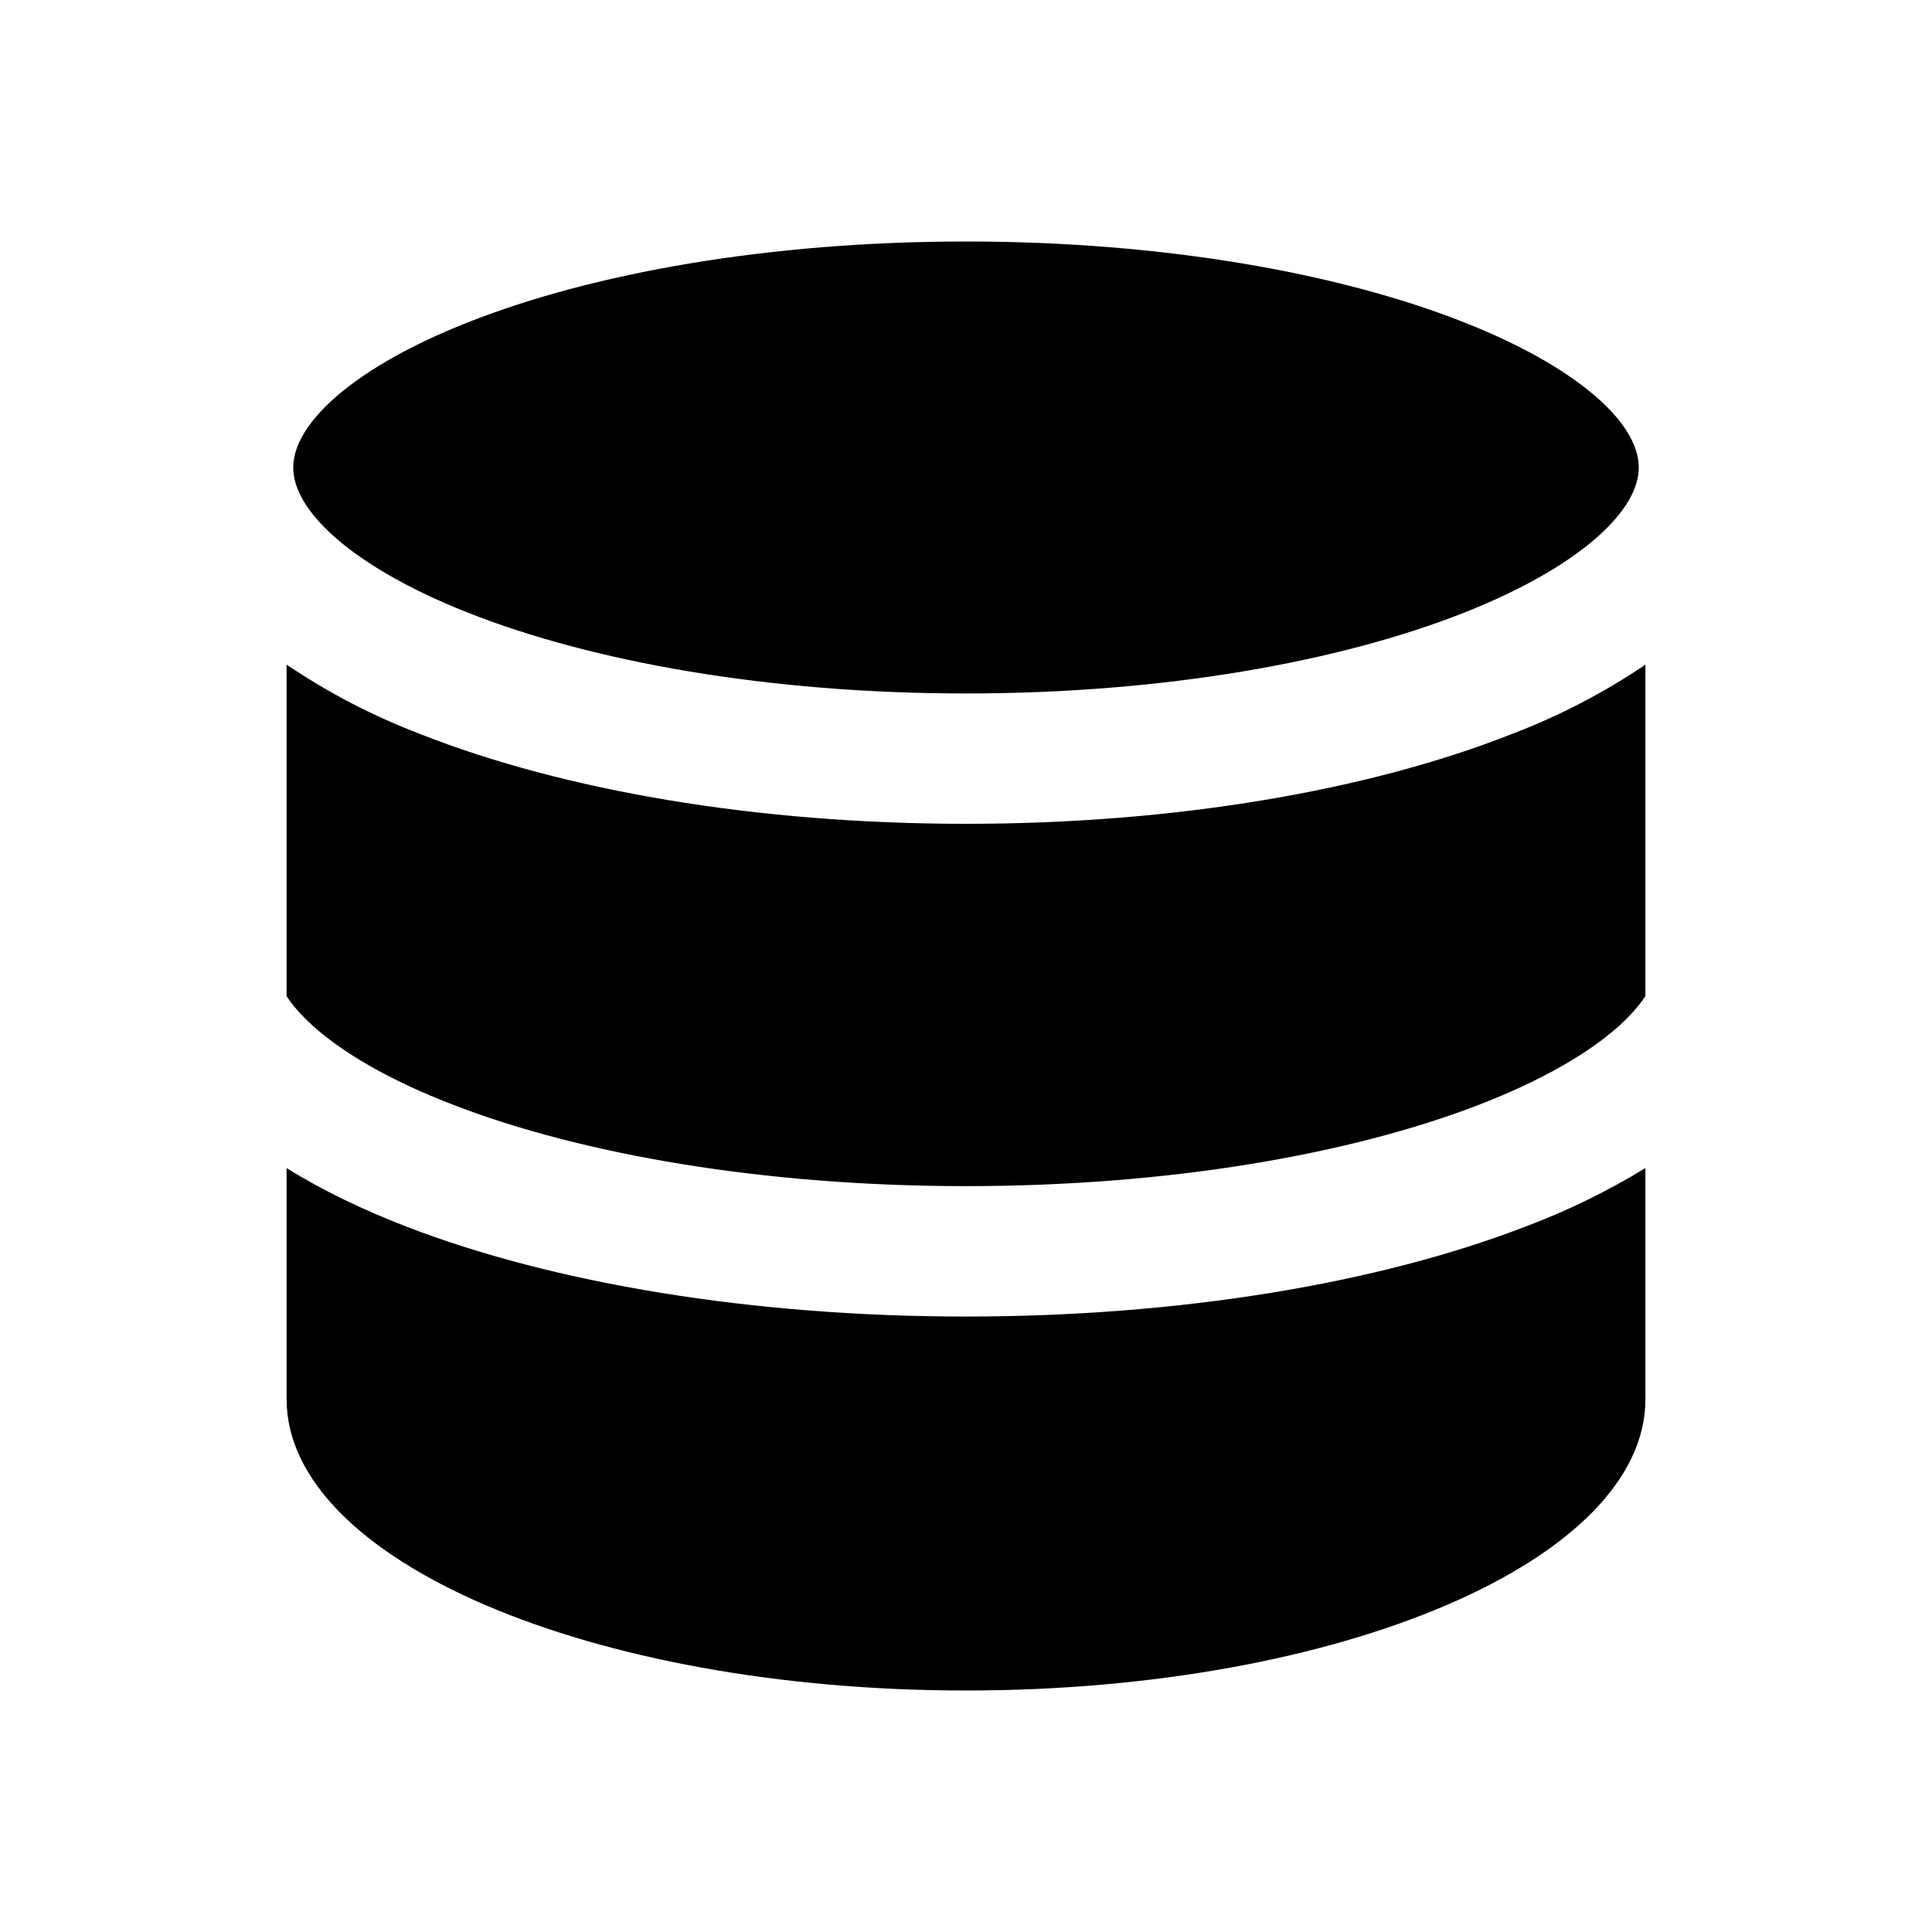 <svg width="32" height="32" viewBox="0 0 32 32" fill="none" xmlns="http://www.w3.org/2000/svg"><path fill-rule="evenodd" clip-rule="evenodd" d="M4.857 7.743C4.857 7.475 4.99 7.107 5.474 6.654C5.958 6.202 6.722 5.744 7.753 5.338C9.81 4.525 12.725 4 16 4C19.275 4 22.19 4.525 24.247 5.338C25.278 5.744 26.04 6.202 26.528 6.654C27.012 7.107 27.143 7.475 27.143 7.743C27.143 8.011 27.01 8.379 26.526 8.832C26.042 9.283 25.278 9.741 24.247 10.149C22.19 10.961 19.275 11.486 16 11.486C12.725 11.486 9.81 10.961 7.753 10.149C6.722 9.741 5.96 9.285 5.472 8.83C4.989 8.379 4.857 8.011 4.857 7.741V7.743ZM27.253 11.009C26.562 11.476 25.819 11.861 25.04 12.158C22.672 13.092 19.475 13.645 16 13.645C12.523 13.645 9.328 13.092 6.96 12.158C6.181 11.861 5.438 11.475 4.747 11.008V16.499C4.843 16.646 4.98 16.807 5.172 16.982C5.673 17.436 6.459 17.898 7.522 18.305C9.637 19.119 12.635 19.646 16 19.646C19.365 19.646 22.363 19.119 24.48 18.305C25.541 17.896 26.327 17.436 26.828 16.982C27.018 16.807 27.157 16.646 27.253 16.498V11.009ZM4.747 23.175V19.347C5.336 19.715 6.012 20.039 6.744 20.322C9.167 21.253 12.438 21.806 16 21.806C19.56 21.806 22.833 21.253 25.256 20.32C25.951 20.06 26.62 19.734 27.253 19.347V23.177C27.253 25.838 22.216 28 16 28C9.784 28 4.747 25.838 4.747 23.175Z" fill="currentColor"></path></svg>